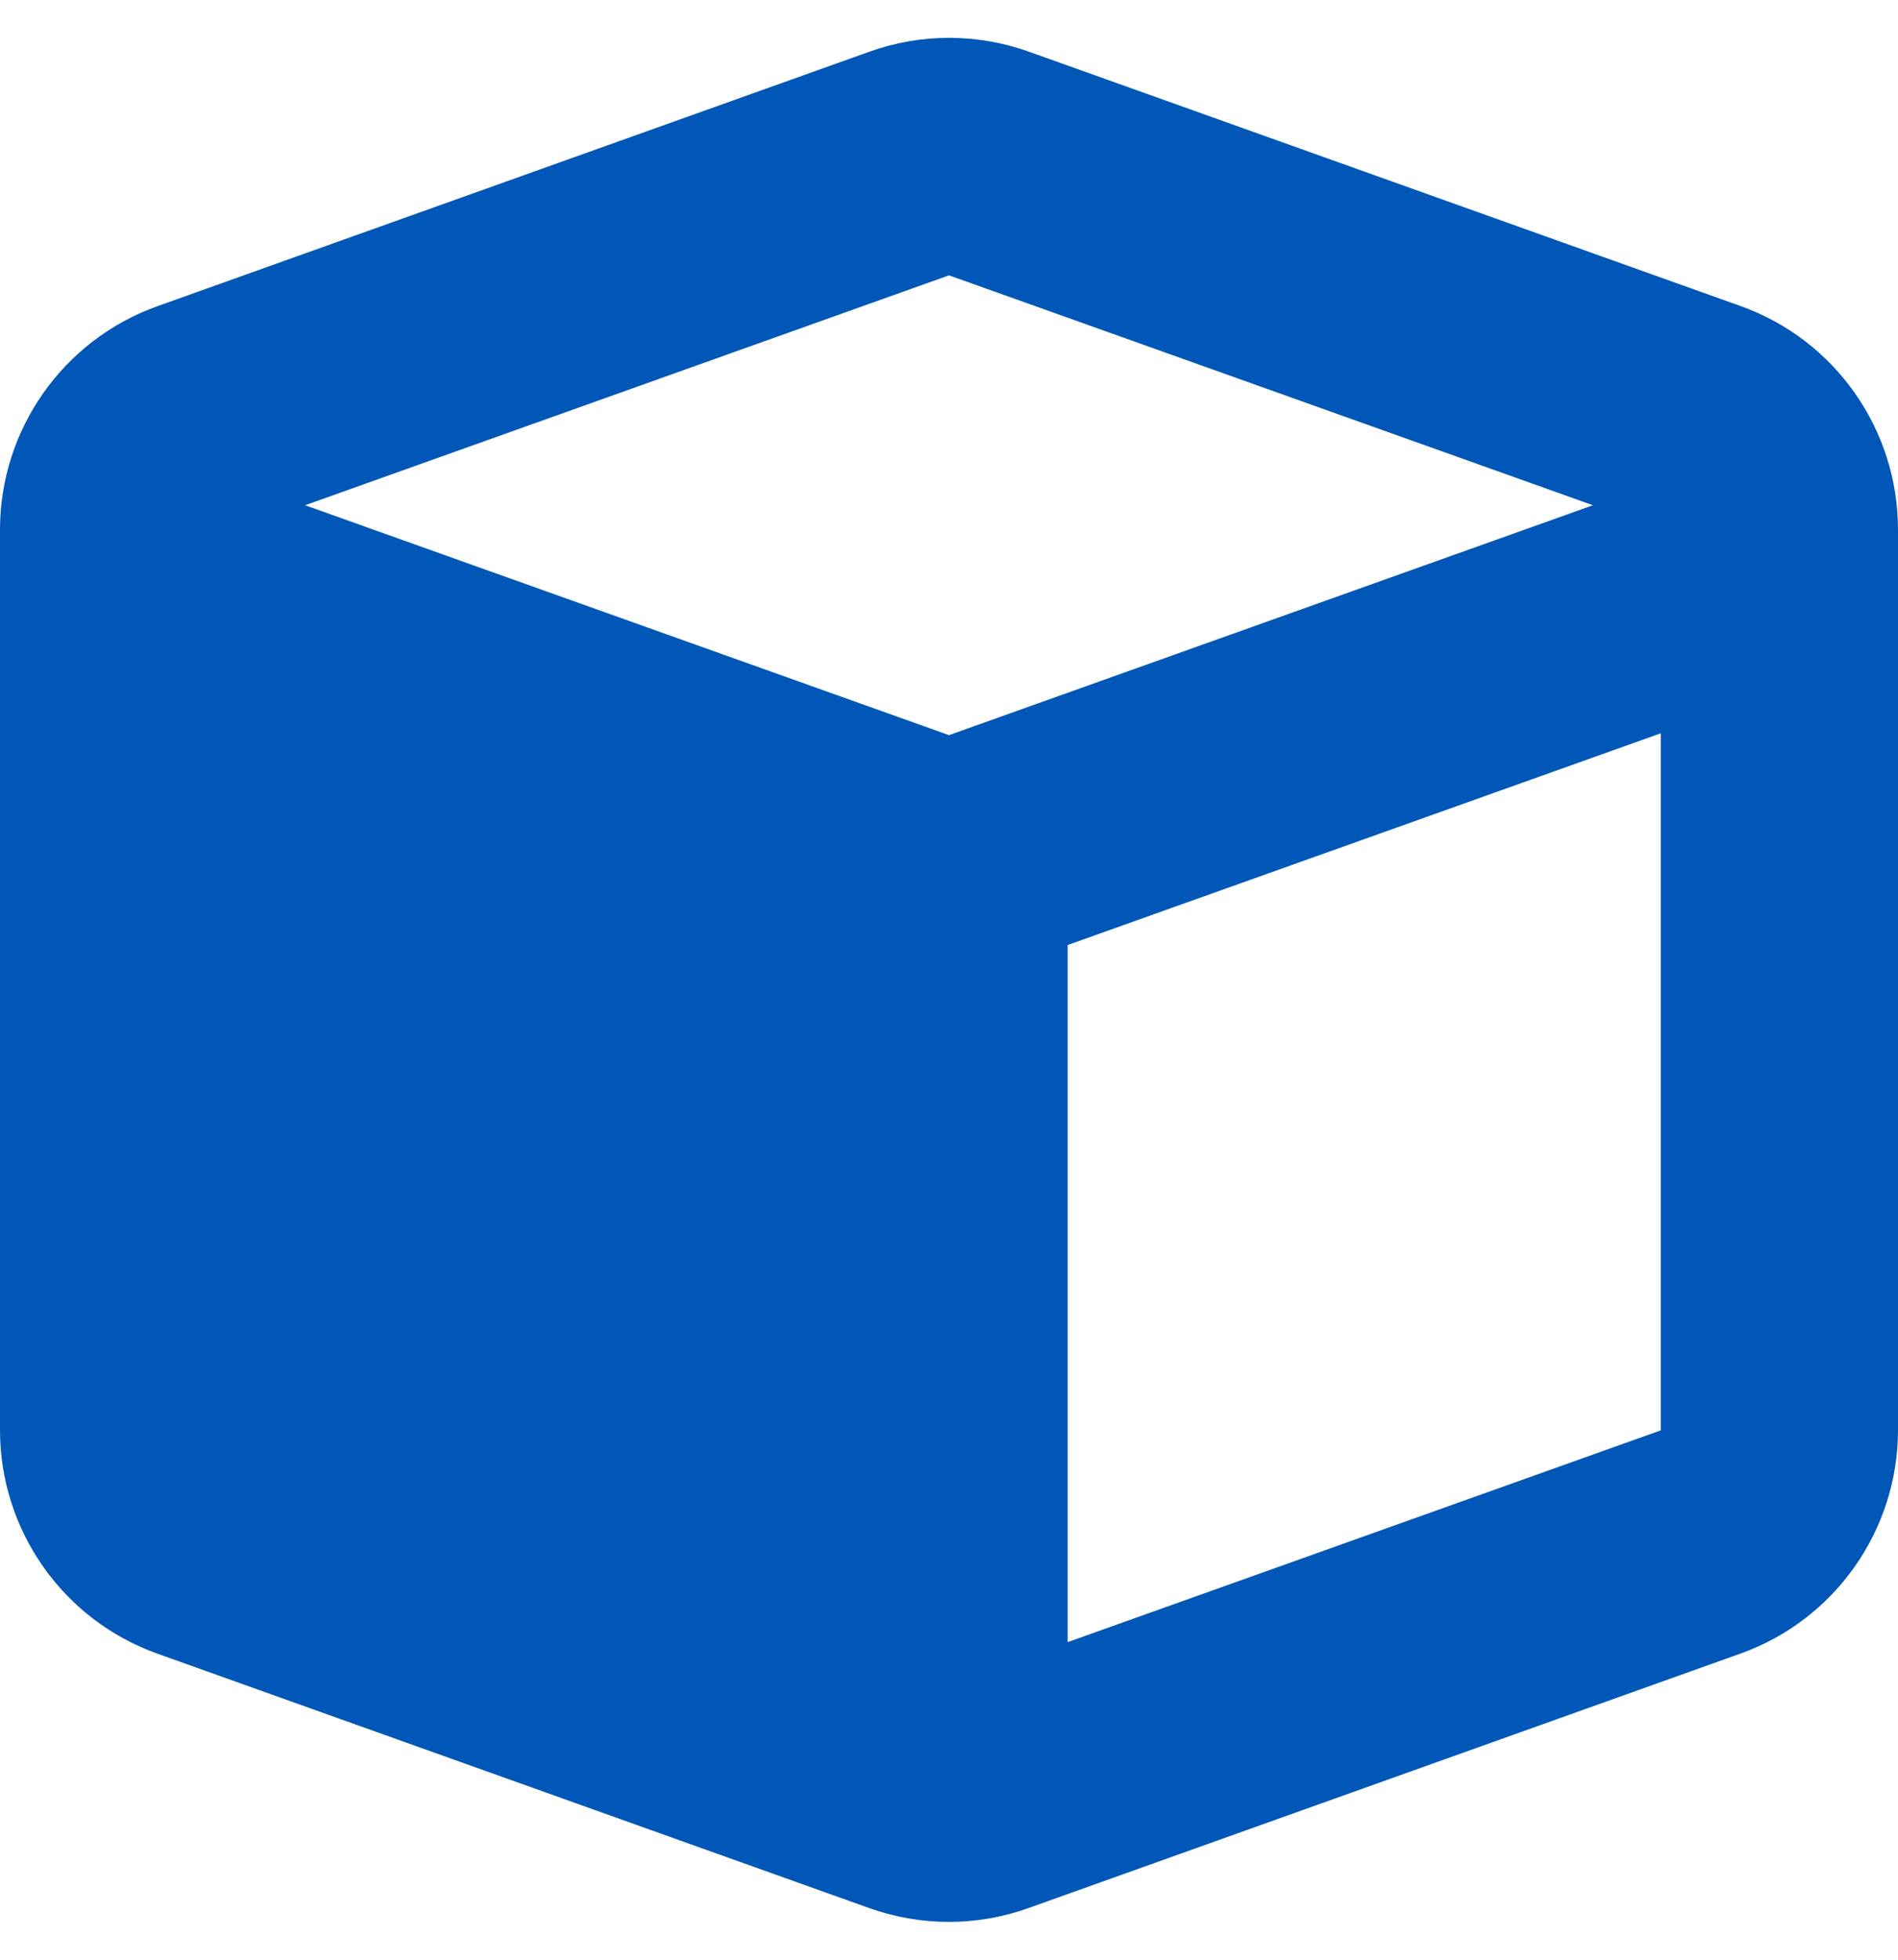 <svg width="31" height="32" viewBox="0 0 31 32" fill="none" xmlns="http://www.w3.org/2000/svg">
    <path d="M14.198 0.845C15.04 0.542 15.96 0.542 16.808 0.845L28.433 4.999C29.971 5.55 31 7.009 31 8.65V23.35C31 24.985 29.971 26.45 28.427 27.001L16.802 31.155C15.96 31.458 15.04 31.458 14.192 31.155L2.567 27.001C1.029 26.45 0 24.991 0 23.35V8.65C0 7.015 1.029 5.55 2.573 4.999L14.198 0.845ZM15.5 4.496L4.983 8.25L15.5 12.004L26.017 8.25L15.5 4.496ZM17.438 26.814L27.125 23.356V11.974L17.438 15.431V26.814Z" fill="#0057B8"/>
</svg>
